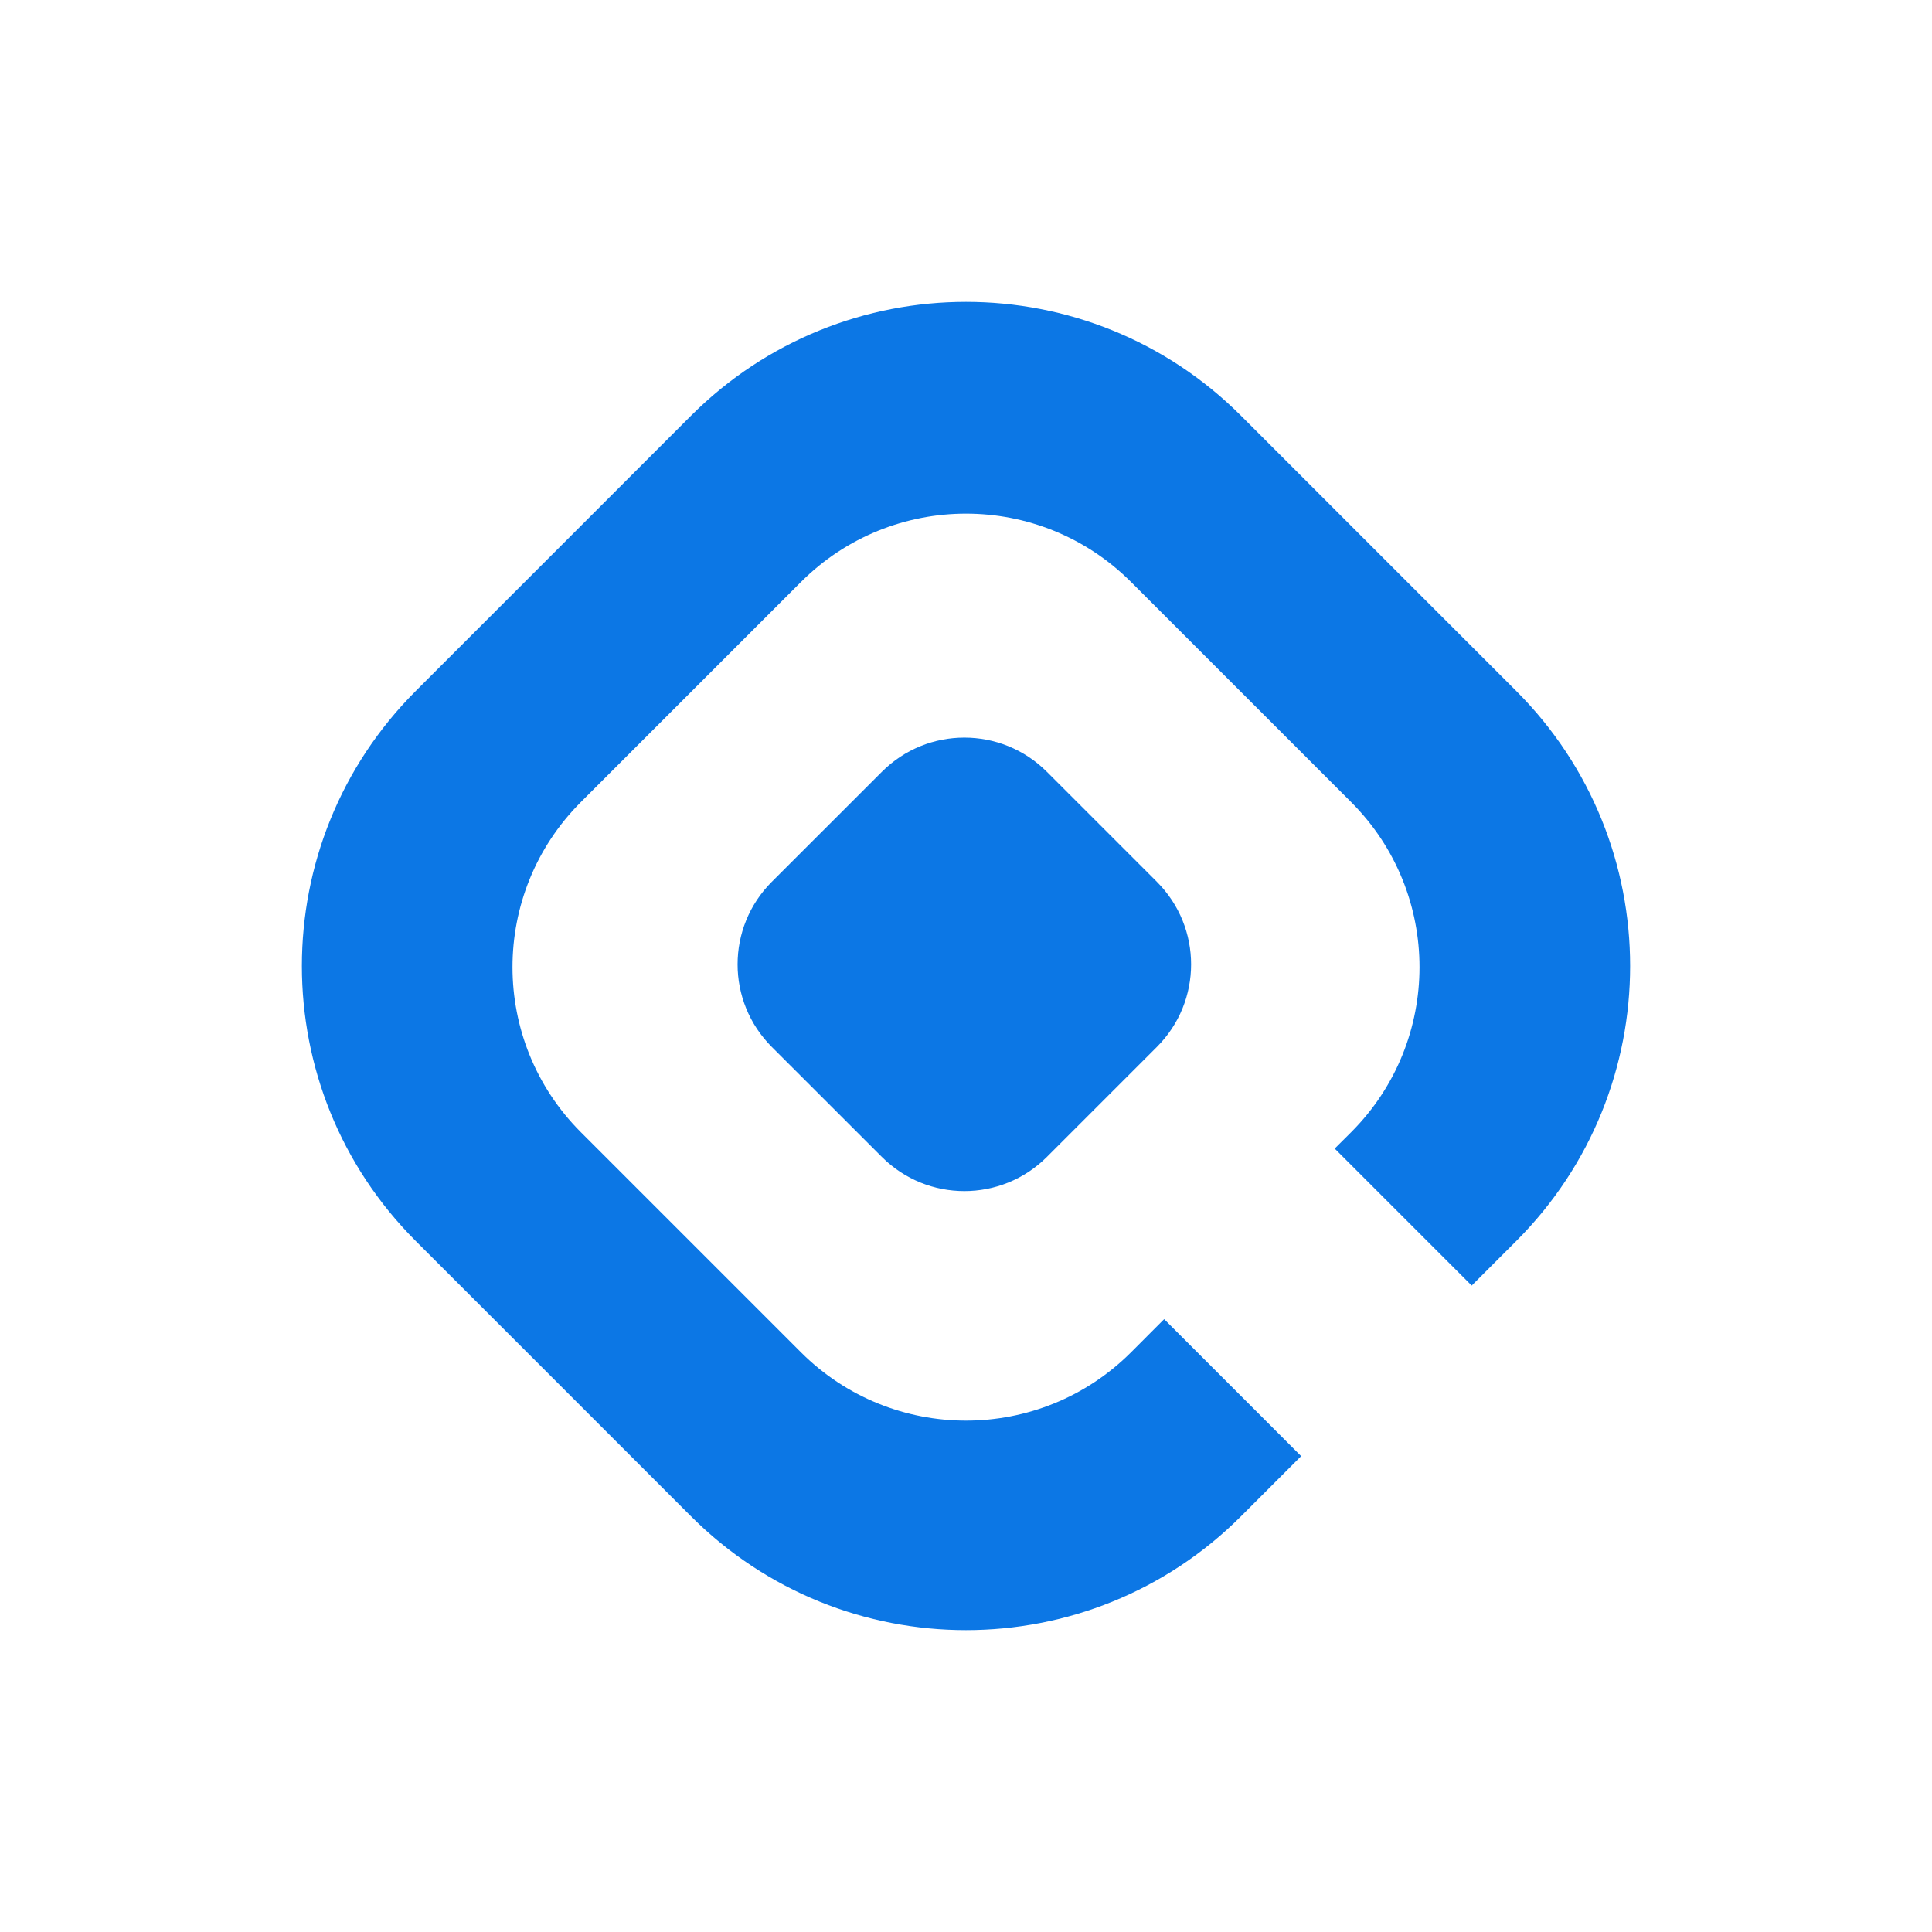 <svg width="32" height="32" viewBox="0 0 32 32" fill="none" xmlns="http://www.w3.org/2000/svg">
<path fill-rule="evenodd" clip-rule="evenodd" d="M20.556 6.887C18.04 4.371 13.96 4.371 11.444 6.887L6.887 11.444C4.371 13.96 4.371 18.04 6.887 20.556L11.444 25.113C13.96 27.629 18.04 27.629 20.556 25.113L21.551 24.118L19.282 21.849L18.734 22.398C17.224 23.907 14.776 23.907 13.266 22.398L9.621 18.753C8.111 17.243 8.111 14.795 9.621 13.285L13.266 9.64C14.776 8.13 17.224 8.13 18.734 9.64L22.379 13.285C23.889 14.795 23.889 17.243 22.379 18.753L22.107 19.024L24.376 21.293L25.113 20.556C27.629 18.04 27.629 13.96 25.113 11.444L20.556 6.887ZM17.34 12.784C16.585 12.028 15.361 12.028 14.606 12.784L12.783 14.606C12.028 15.361 12.028 16.585 12.783 17.34L14.606 19.162C15.361 19.917 16.585 19.917 17.34 19.162L19.162 17.34C19.917 16.585 19.917 15.361 19.162 14.606L17.34 12.784Z" fill="#0C77E5"/>
</svg>

